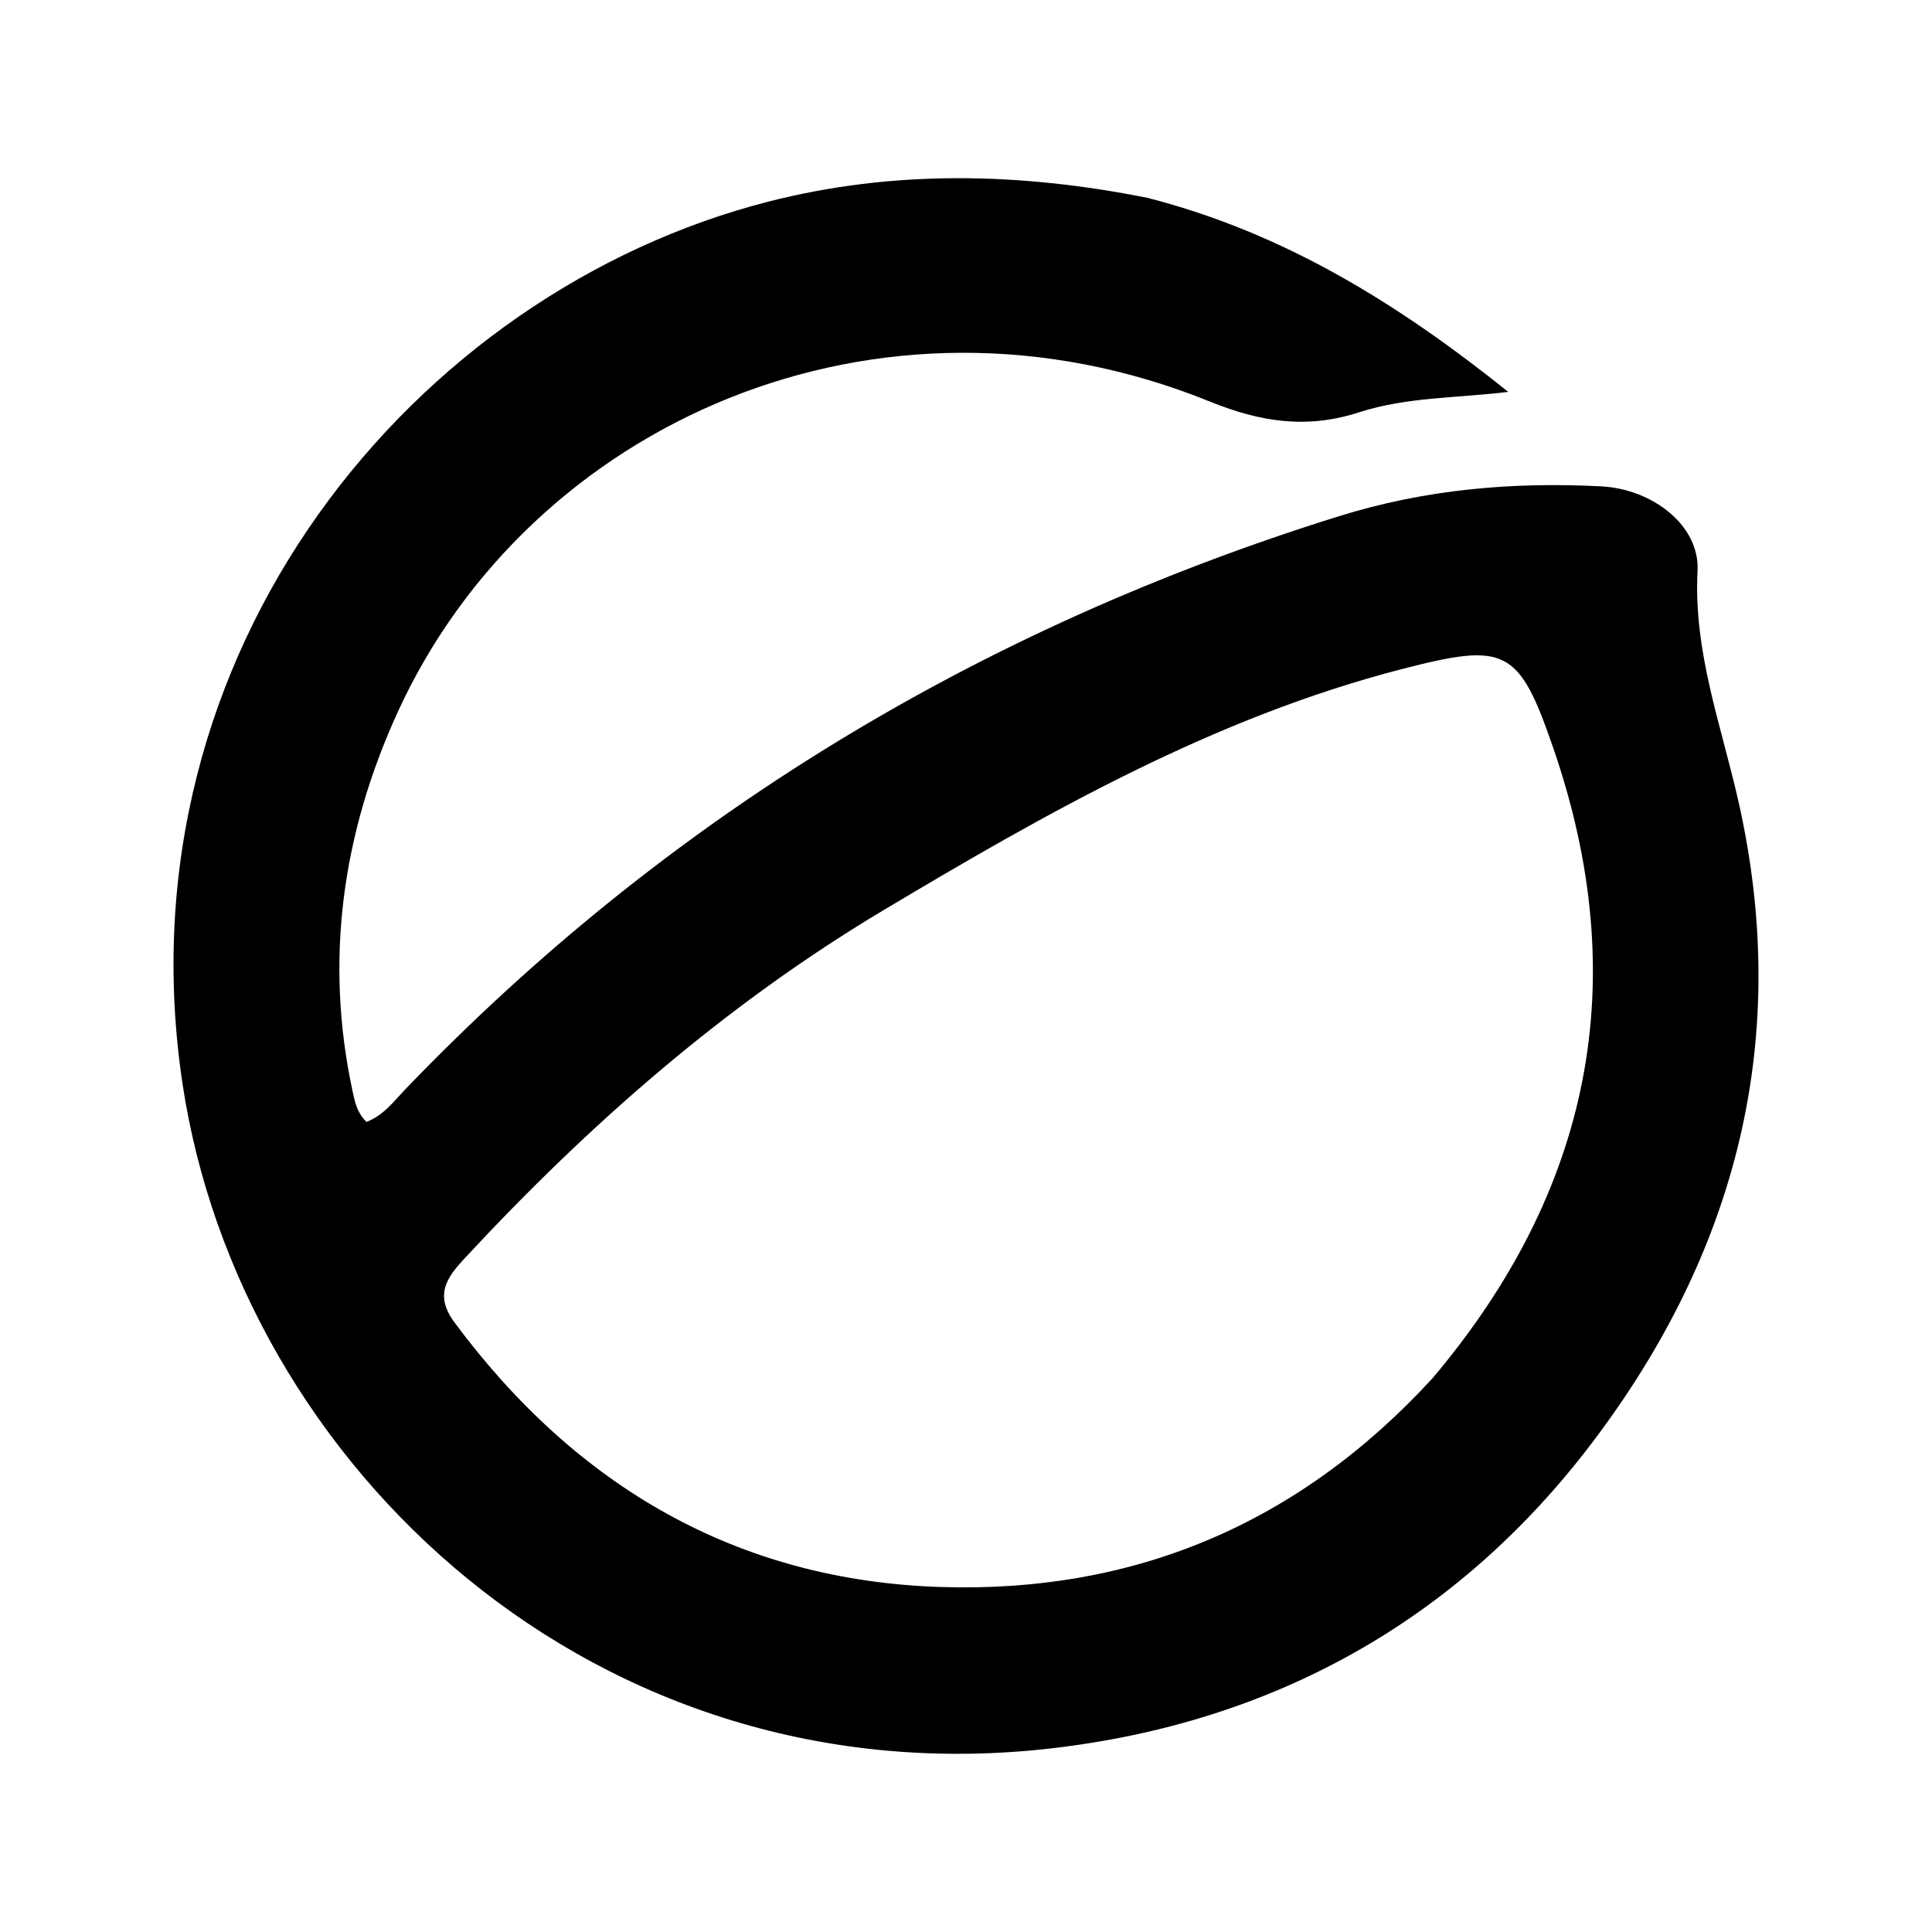 <svg width="412" height="412" viewBox="0 0 412 412" fill="none" xmlns="http://www.w3.org/2000/svg">
<rect width="412" height="412" fill="white" style="fill:white;fill-opacity:1;"/>
<path d="M244.682 42.187C274.092 49.71 298.52 65.047 321.633 83.567C310.852 84.9 300.019 84.63 289.849 87.92C278.743 91.513 268.9 90.046 257.963 85.618C187.214 56.978 112.95 90.326 84.818 151.844C73.006 177.675 69.139 204.755 75.221 232.872C75.698 235.076 76.116 237.187 78.132 239.246C81.771 237.923 84.075 234.74 86.683 232.03C142.375 174.159 208.911 133.993 285.514 110.088C303.829 104.372 322.467 102.727 341.455 103.716C352.381 104.285 362.508 112.031 362.004 121.758C361.117 138.896 366.972 154.434 370.647 170.554C382.19 221.198 370.431 266.932 339.492 307.697C310.713 345.615 271.577 367.291 224.534 372.802C127.232 384.2 51.16 312.548 38.916 231.068C25.068 138.925 88.302 62.278 163.95 42.973C190.386 36.227 217.248 36.722 244.682 42.187ZM305.512 293.881C339.256 253.924 348.367 209.257 331.257 159.574C323.905 138.223 321.176 136.941 299.026 142.661C258.975 153.003 223.531 173.121 188.444 194.074C154.77 214.184 125.639 239.724 99.072 268.354C95.282 272.437 92.573 276.146 96.931 282.022C122.813 316.908 157.171 337.048 200.647 338.43C241.45 339.726 276.726 325.261 305.512 293.881Z" fill="black" style="fill:black;fill-opacity:1;"/>
</svg>
